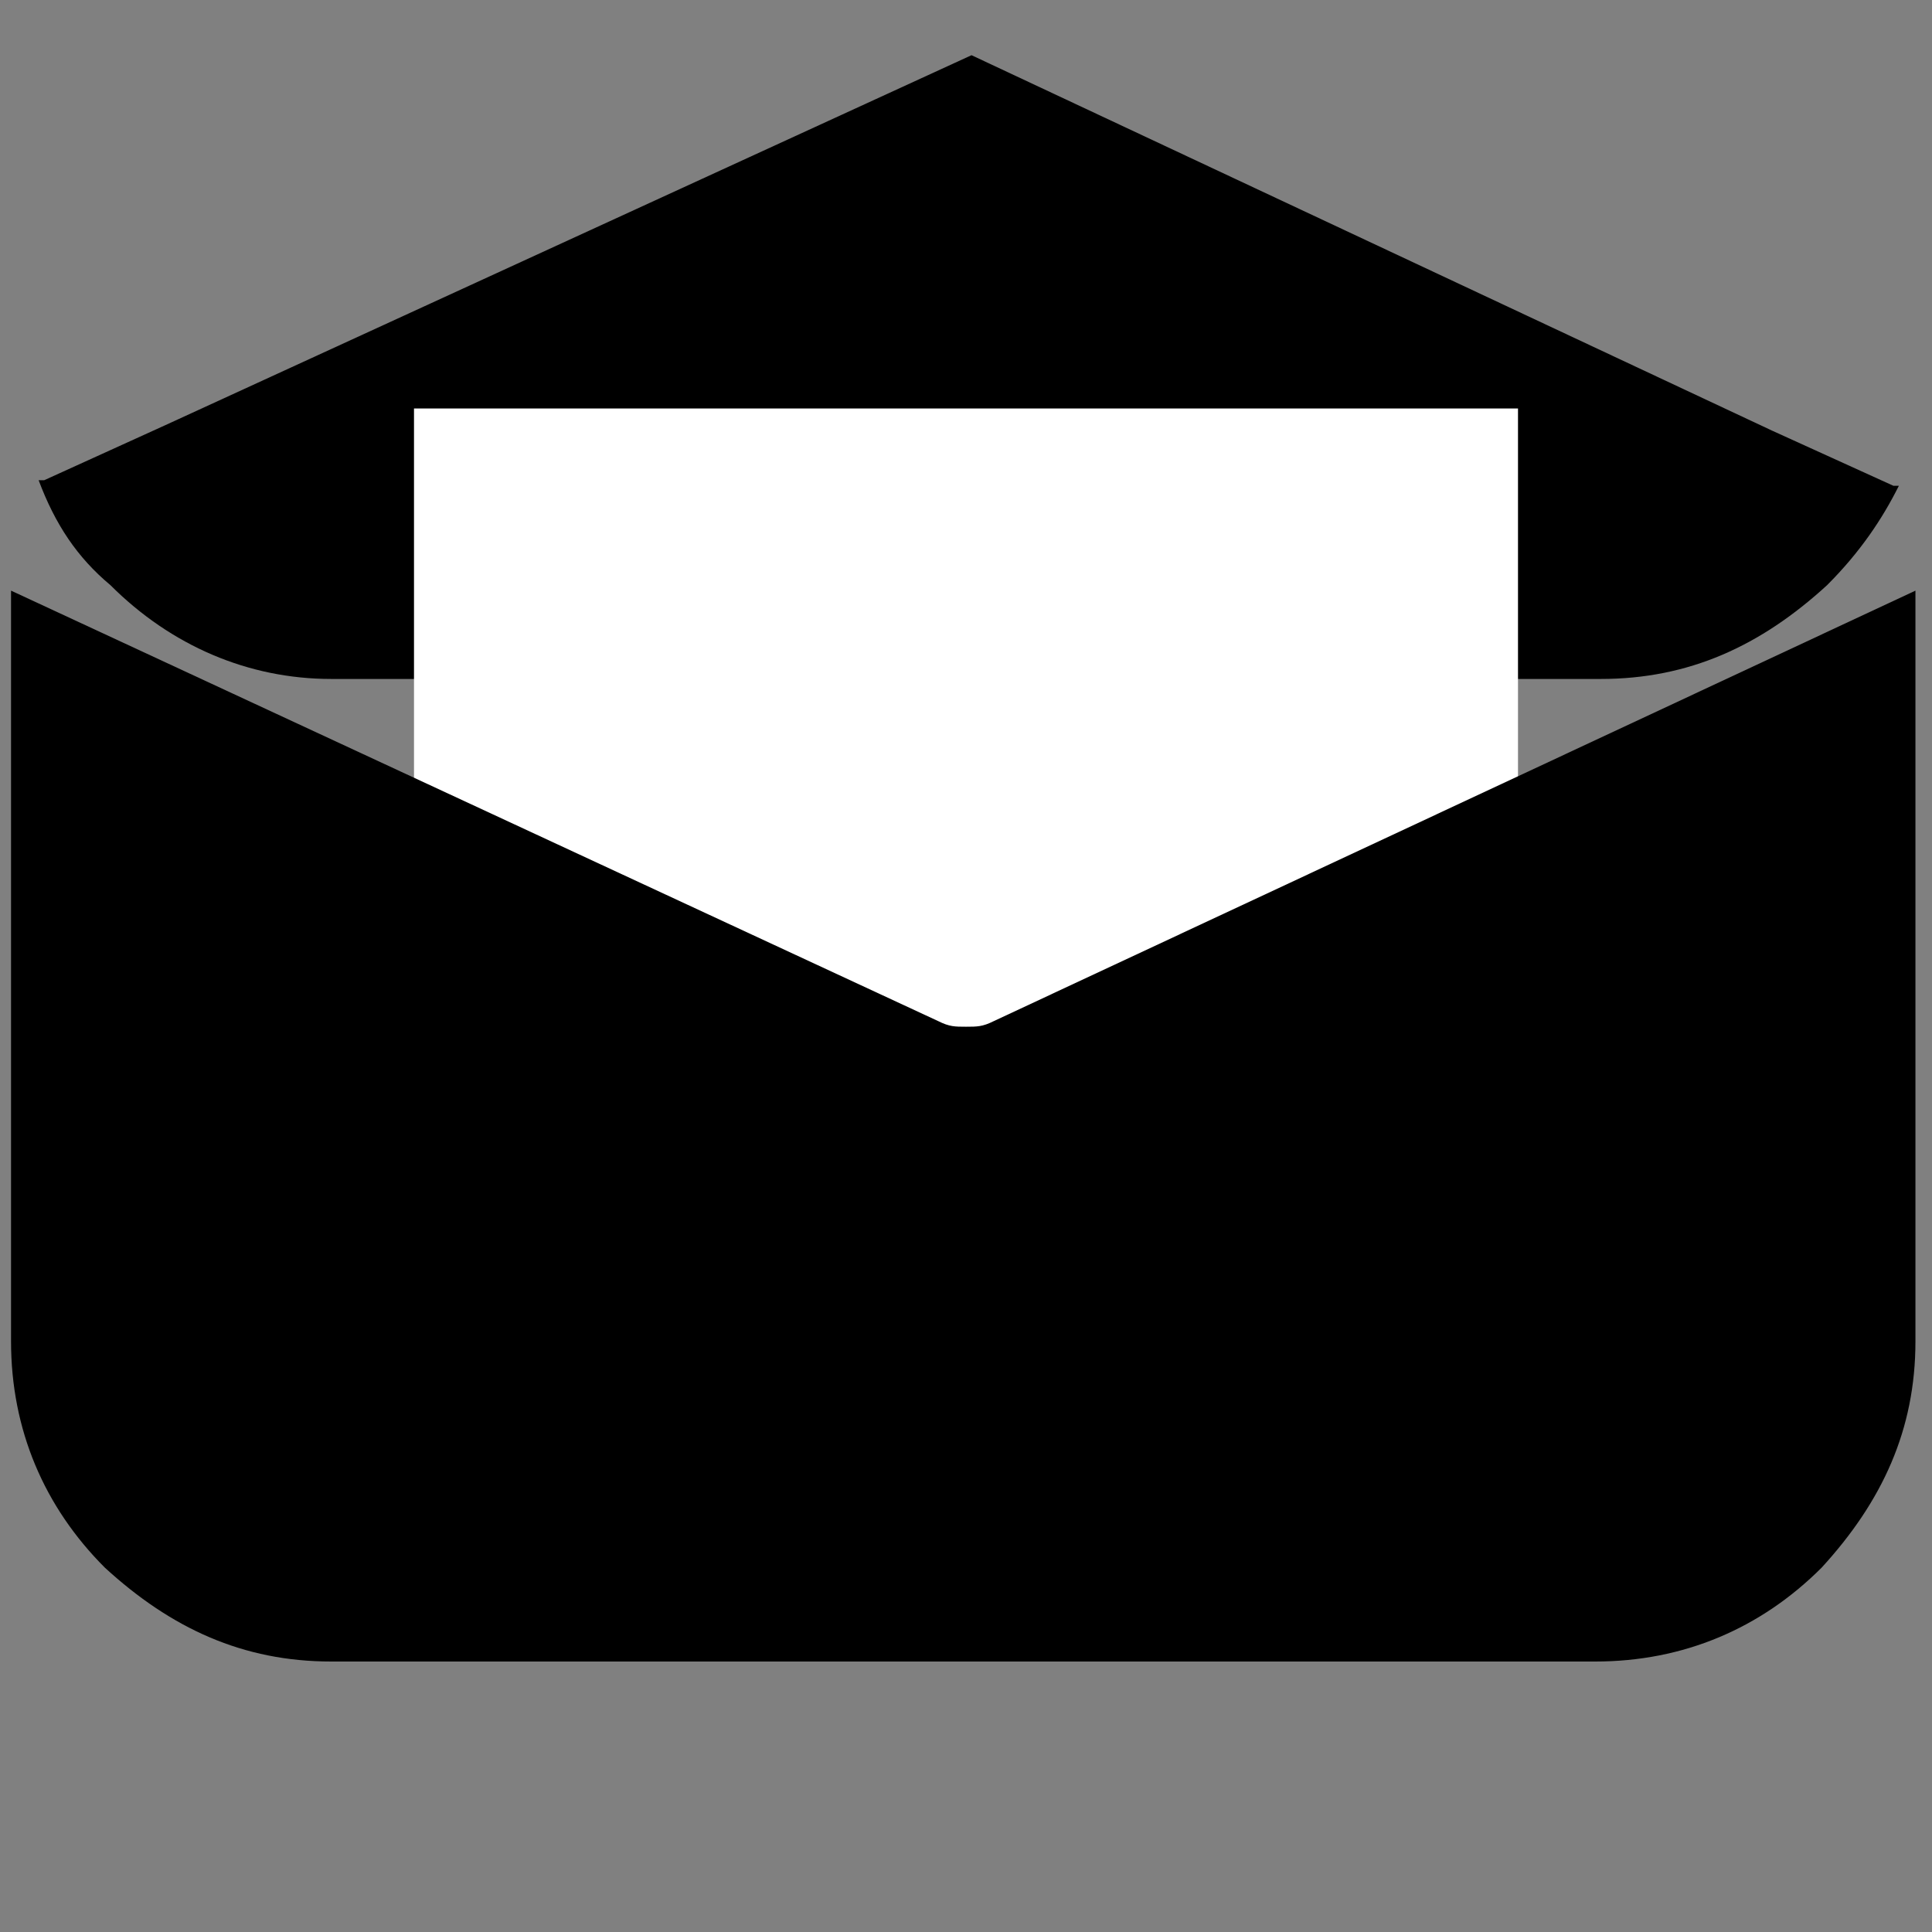 <?xml version="1.0" encoding="utf-8"?>
<!-- Generator: Adobe Illustrator 25.4.6, SVG Export Plug-In . SVG Version: 6.00 Build 0)  -->
<svg version="1.1" id="Layer_1" xmlns="http://www.w3.org/2000/svg" xmlns:xlink="http://www.w3.org/1999/xlink" x="0px" y="0px"
	 viewBox="0 0 35 35" style="enable-background:new 0 0 35 35;" xml:space="preserve">
<rect x="0" y="0" width="35" height="35" fill="#808080" stroke="none"/>
<style type="text/css">
	.st0{fill-rule:evenodd;clip-rule:evenodd;}
	.st1{fill-rule:evenodd;clip-rule:evenodd;fill:#FFFFFF;}
</style>
<path class="st0" d="M6,12.3c-1.5,0-2.9-0.6-4-1.7c-0.6-0.5-1-1.1-1.3-1.9c0.1,0,0.1,0,0.1,0l2.2-1L17.6,1l14.5,6.8l2.2,1
	c0.1,0,0.1,0,0.1,0c-0.3,0.6-0.7,1.2-1.3,1.8c-1.2,1.1-2.5,1.7-4.1,1.7H6L6,12.3z"/>
<rect x="7.5" y="7.4" class="st1" width="20" height="20"/>
<path class="st0" d="M18,18.5l16.7-7.8v13.6c0,1.6-0.6,2.9-1.7,4.1c-1.1,1.1-2.5,1.7-4.1,1.7H6c-1.6,0-2.9-0.6-4.1-1.7
	c-1.1-1.1-1.7-2.5-1.7-4.1V10.7L17,18.5c0.2,0.1,0.3,0.1,0.5,0.1S17.8,18.6,18,18.5L18,18.5z"/>
</svg>
